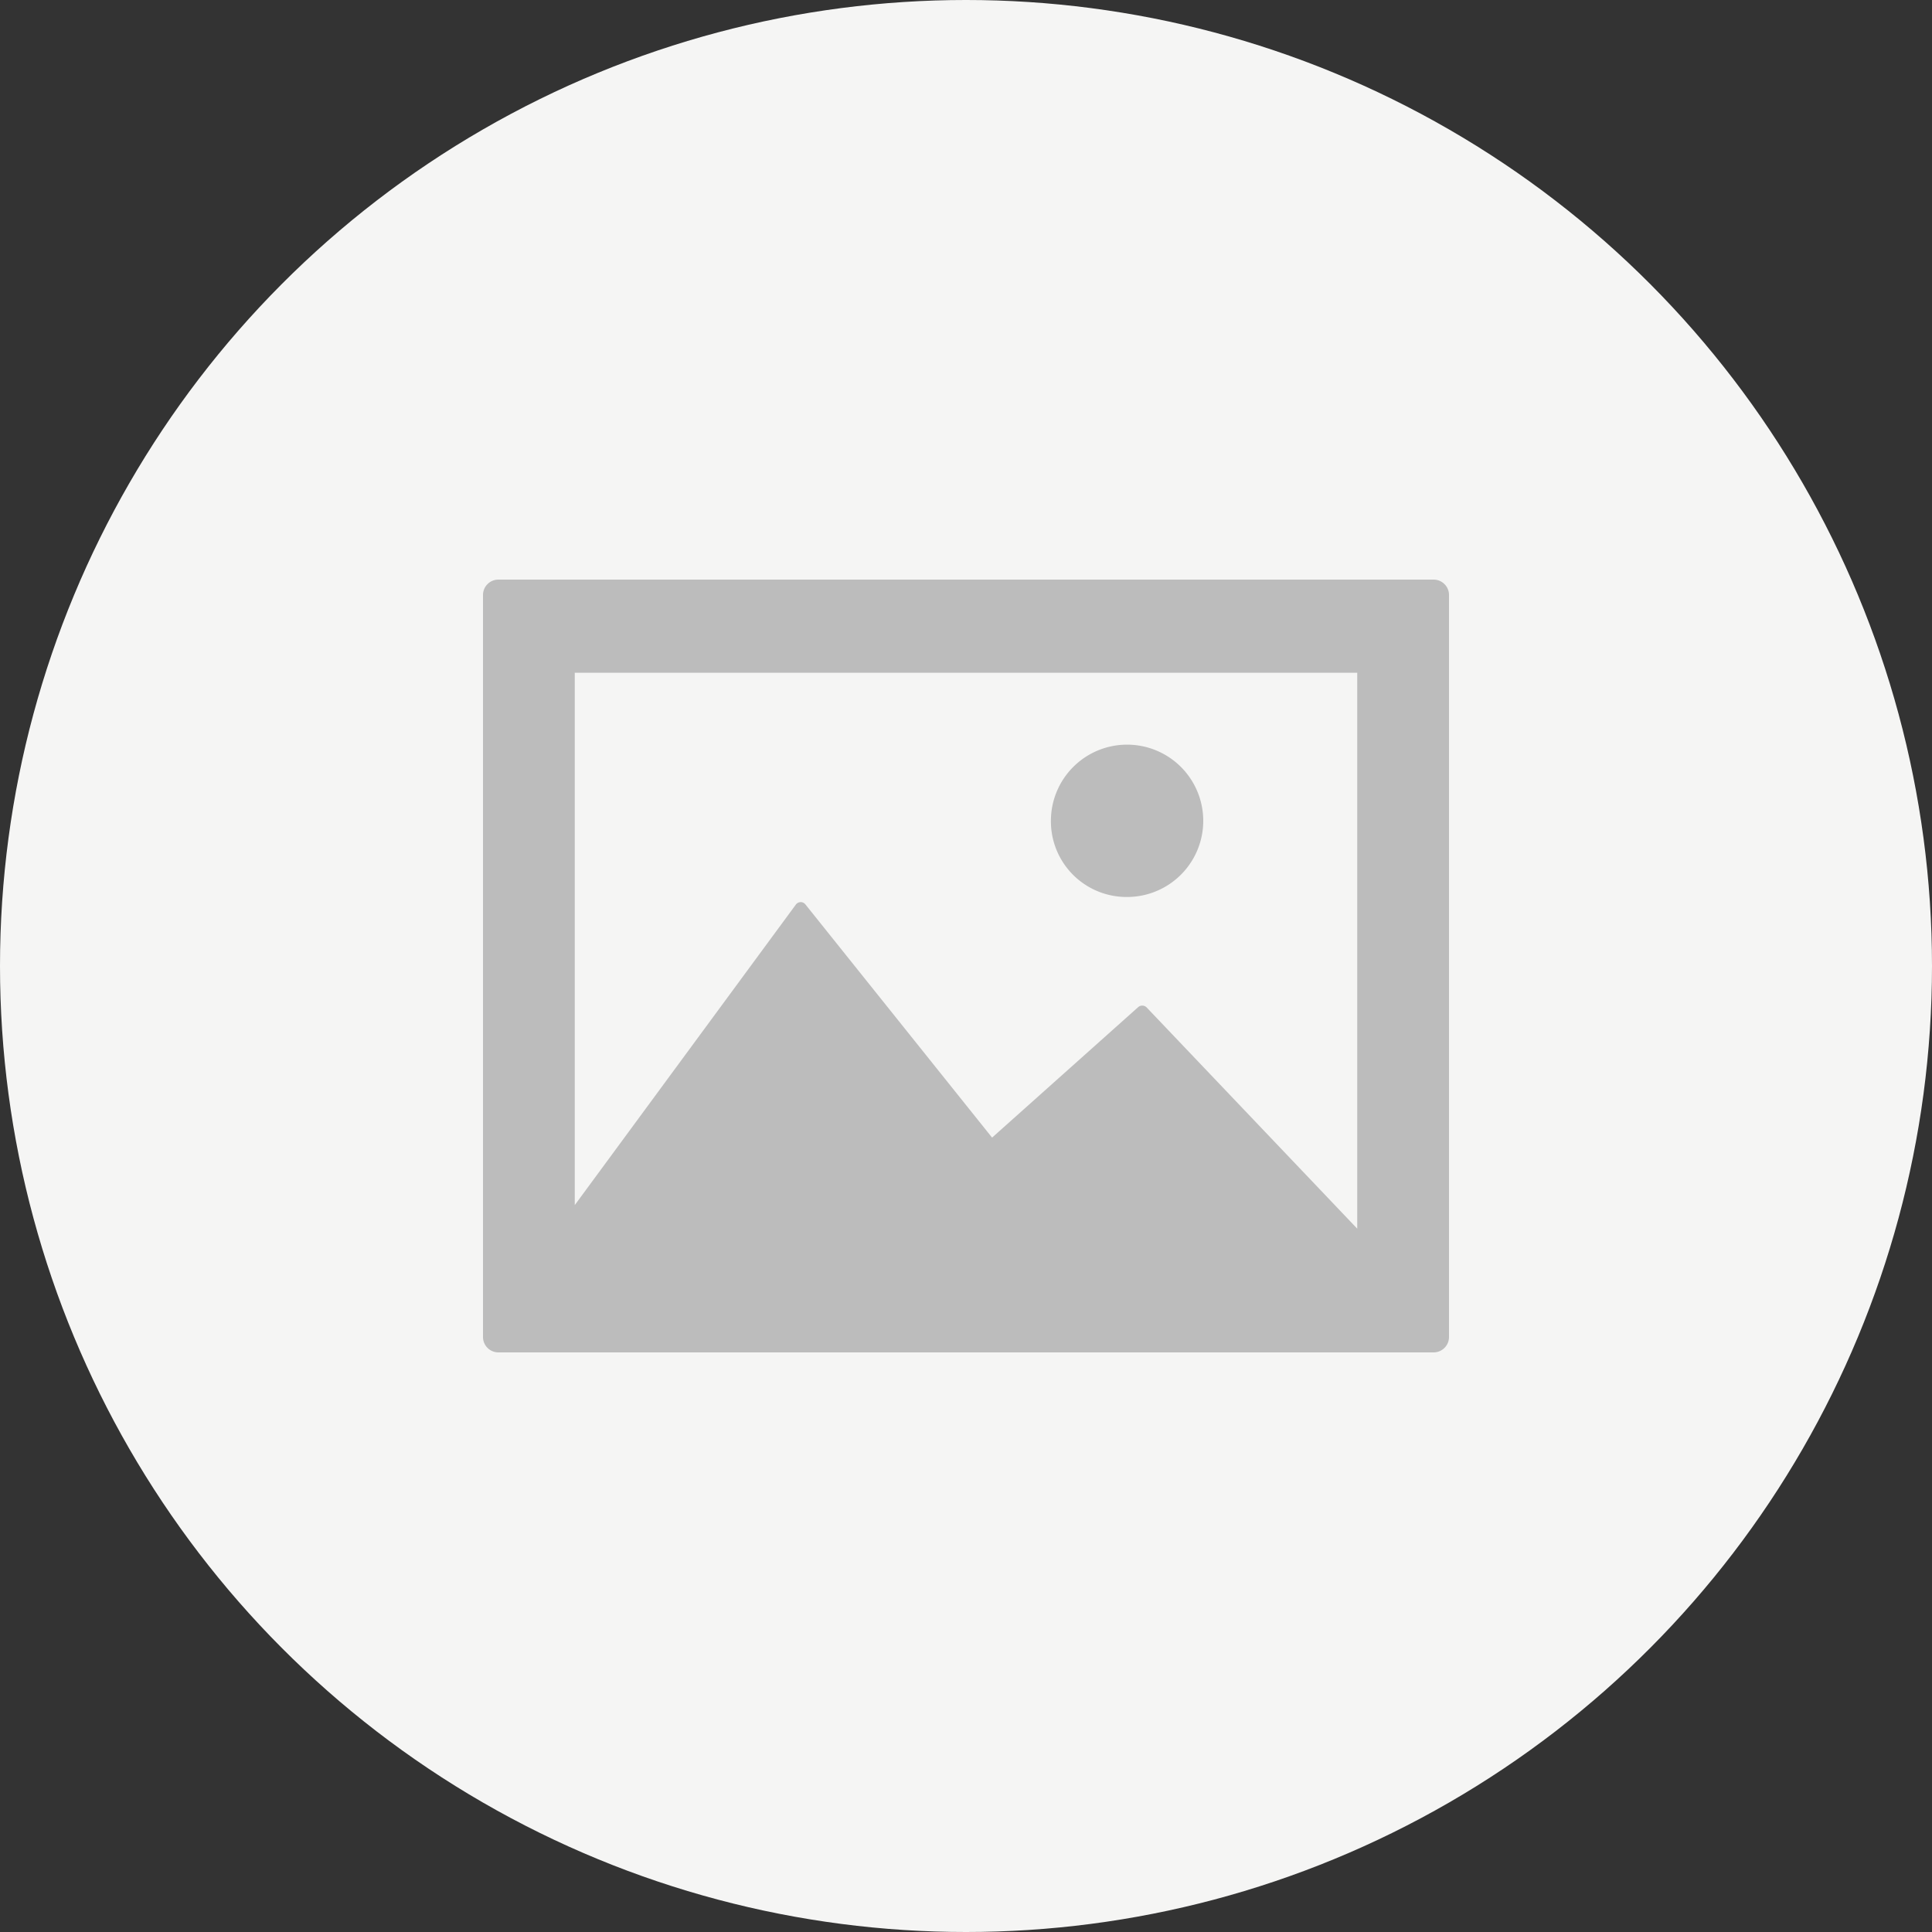 <svg xmlns="http://www.w3.org/2000/svg" viewBox="0 0 40 40">
  <rect x="0" y="0" width="40" height="40" fill="#333333" stroke="none"/>
  <defs>
    <style>
      .cls-1 {
        fill: #f5f5f4;
      }

      .cls-2 {
        fill: #bcbcbc;
      }
    </style>
  </defs>
  <g id="Group_5508" data-name="Group 5508" transform="translate(-1262 2349)">
    <circle id="Ellipse_1127" data-name="Ellipse 1127" class="cls-1" cx="20" cy="20" r="20" transform="translate(1262 -2349)"/>
    <g id="Group_4484" data-name="Group 4484">
      <path id="Path_12666" data-name="Path 12666" class="cls-2" d="M19.683,33.331H.317A.319.319,0,0,0,0,33.652V49.01a.319.319,0,0,0,.317.321H19.683A.319.319,0,0,0,20,49.01V33.652A.319.319,0,0,0,19.683,33.331ZM18.1,46.769l-4.358-4.578a.128.128,0,0,0-.179-.007l-3.023,2.7L6.676,40.057a.126.126,0,0,0-.1-.049.129.129,0,0,0-.1.053L1.9,46.281V35.259H18.1V46.769Z" transform="translate(1272 -2370.331)"/>
      <path id="Path_12667" data-name="Path 12667" class="cls-2" d="M187.085,89.645a1.577,1.577,0,1,0-1.554-1.577A1.566,1.566,0,0,0,187.085,89.645Z" transform="translate(1098.227 -2420.074)"/>
    </g>
  </g>
</svg>
